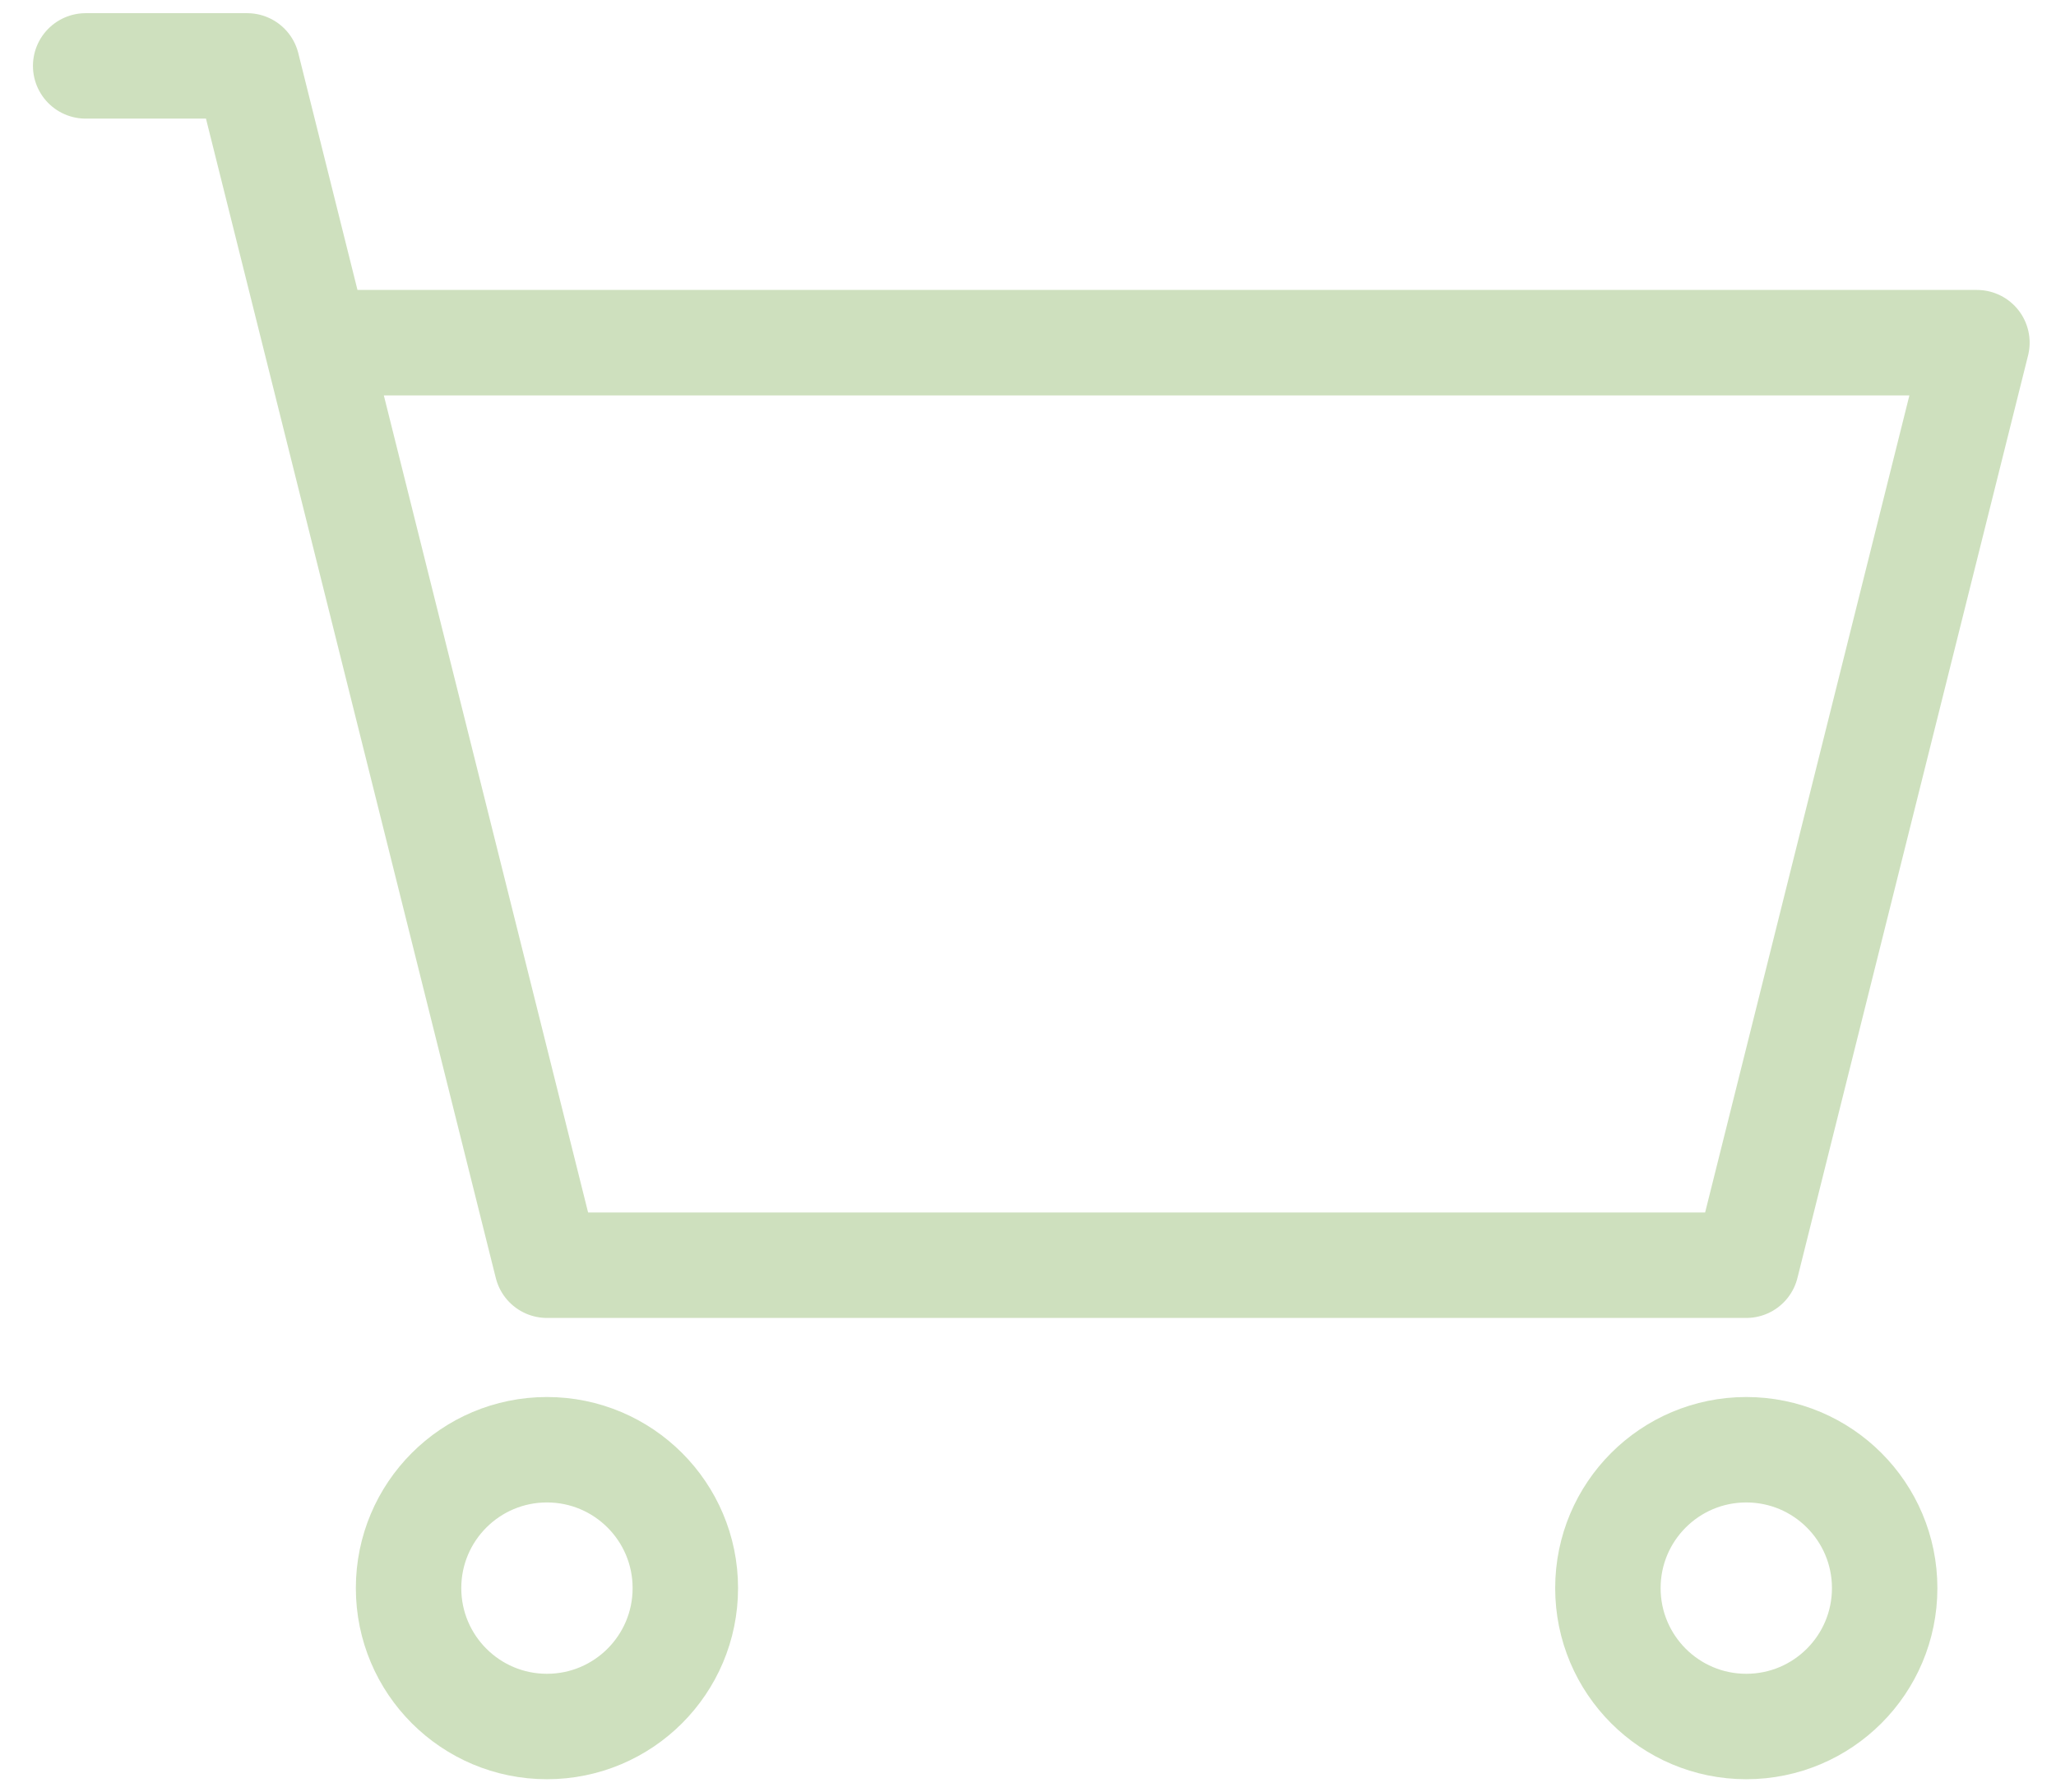 <svg width="39" height="34" viewBox="0 0 39 34" fill="none" xmlns="http://www.w3.org/2000/svg">
<path d="M37.18 6.75L32.93 23.75H10.57L6.32 6.75H37.18Z" stroke="#CEE0BE" stroke-width="0.5"/>
<path d="M1.625 1.25H4.688L6 6.5M6 6.5L10.375 24H33.125L37.5 6.5H6Z" stroke="#CEE0BE" stroke-width="2" stroke-linecap="round" stroke-linejoin="round"/>
<path d="M10.375 32.75C11.825 32.75 13 31.575 13 30.125C13 28.675 11.825 27.5 10.375 27.5C8.925 27.5 7.75 28.675 7.75 30.125C7.75 31.575 8.925 32.75 10.375 32.75Z" stroke="#CEE0BE" stroke-width="2" stroke-linecap="round" stroke-linejoin="round"/>
<path d="M33.125 32.75C34.575 32.75 35.75 31.575 35.75 30.125C35.75 28.675 34.575 27.5 33.125 27.5C31.675 27.5 30.5 28.675 30.5 30.125C30.5 31.575 31.675 32.75 33.125 32.75Z" stroke="#CEE0BE" stroke-width="2" stroke-linecap="round" stroke-linejoin="round"/>
</svg>
